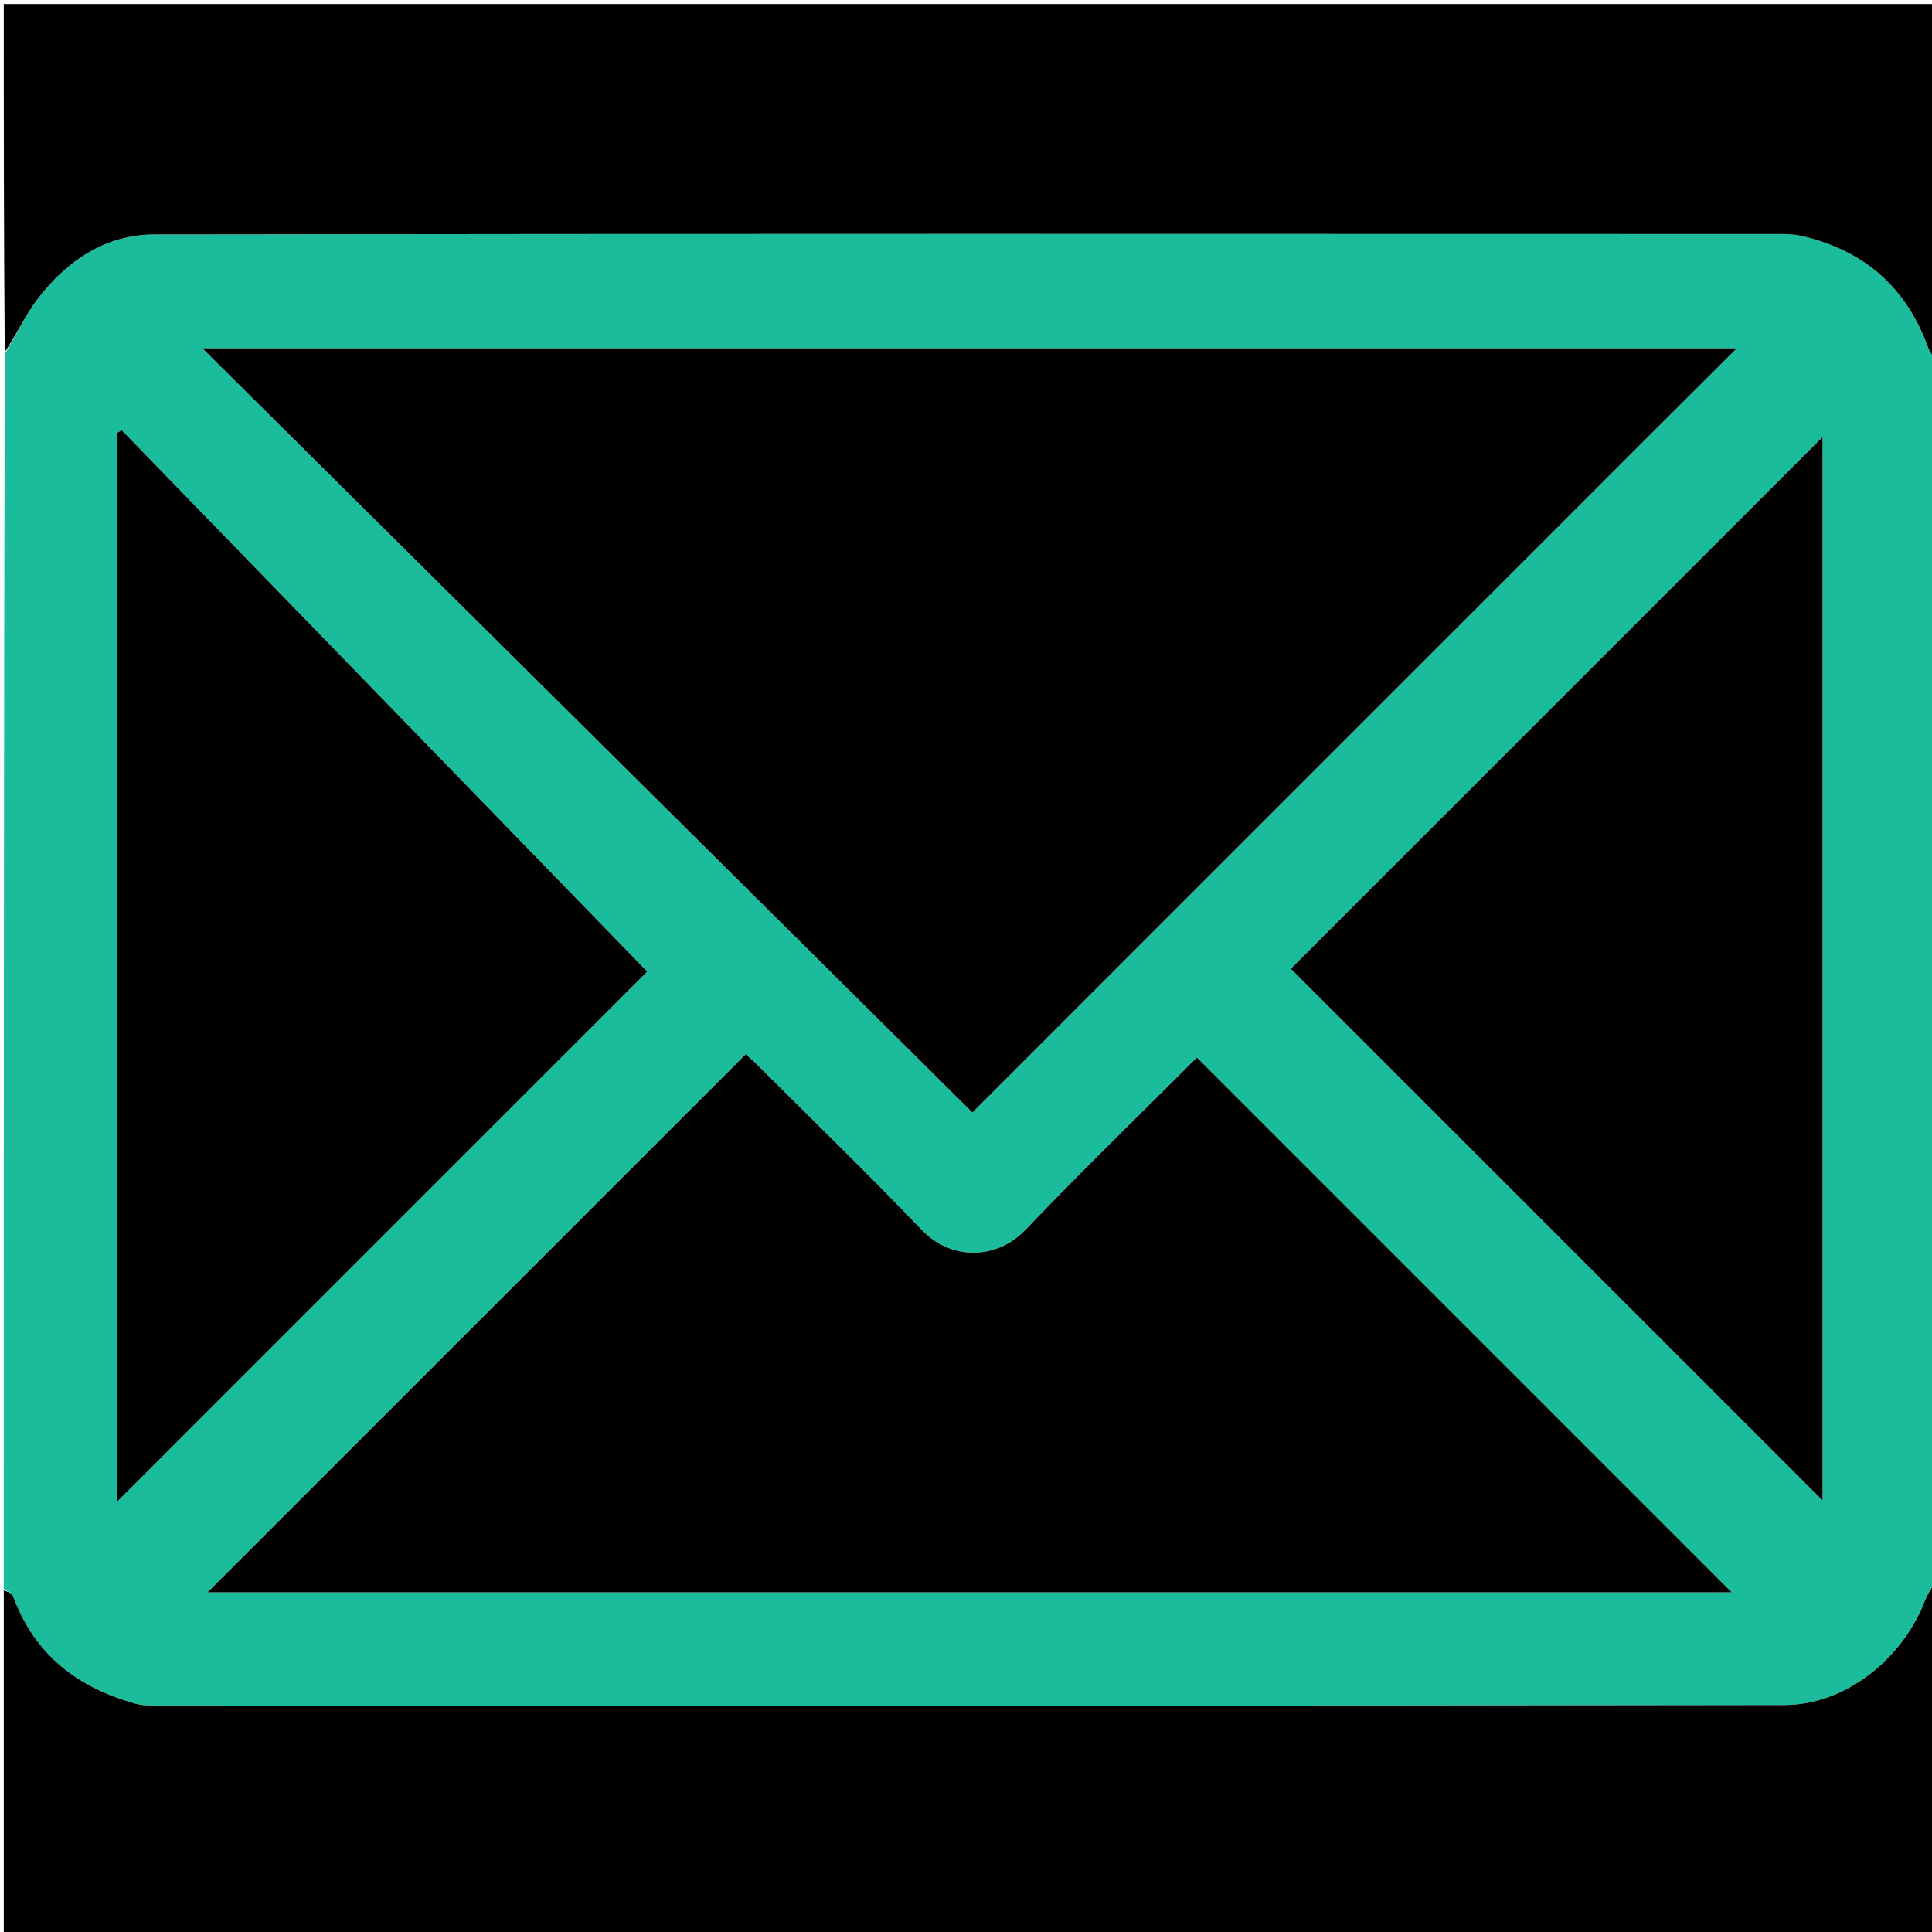 <svg version="1.1" id="Layer_1" xmlns="http://www.w3.org/2000/svg" xmlns:xlink="http://www.w3.org/1999/xlink" x="0px" y="0px"
	 width="100%" viewBox="0 0 512 512" enable-background="new 0 0 512 512" xml:space="preserve">
<path fill="#1ABC9C" opacity="1" stroke="transparent" 
	d="
M1,421 
	C1,311.979 1,202.957 1.256,93.811 
	C4.337,88.786 6.667,83.503 10.09,79.062 
	C17.816,69.036 28.044,62.149 40.913,62.131 
	C184.895,61.924 328.878,61.998 472.86,62.028 
	C474.645,62.028 476.472,62.272 478.206,62.698 
	C494.359,66.662 505.343,76.415 510.979,92.124 
	C511.292,92.997 511.877,93.772 512.335,94.594 
	C512.557,94.396 512.778,94.198 513,94 
	C513,202.355 513,310.71 512.715,419.198 
	C511.618,421.058 510.707,422.746 510.01,424.518 
	C503.932,439.975 488.829,451.823 472.936,451.851 
	C328.997,452.105 185.057,452.001 41.118,451.984 
	C39.472,451.983 37.757,451.993 36.191,451.568 
	C20.757,447.376 9.241,438.653 3.53,423.199 
	C3.19,422.28 1.866,421.725 1,421 
M434.504,118.004 
	C442.91,109.622 451.316,101.241 460.291,92.291 
	C324.351,92.291 189.532,92.291 53.614,92.291 
	C122.048,160.205 189.782,227.424 257.701,294.825 
	C316.929,235.59 375.467,177.047 434.504,118.004 
M245.5,422 
	C316.75,422 388.001,422 458.92,422 
	C411.69,374.767 364.543,327.618 317.182,280.254 
	C302.246,295.201 286.7,310.277 271.749,325.92 
	C264.045,333.98 251.991,334.001 244.36,326.031 
	C230.074,311.108 215.229,296.72 200.606,282.121 
	C199.463,280.981 198.23,279.932 197.636,279.387 
	C149.945,327.067 102.531,374.47 54.99,422 
	C117.998,422 181.249,422 245.5,422 
M31,145.5 
	C31,229.783 31,314.066 31,398.006 
	C78.696,350.311 126.121,302.885 171.522,257.485 
	C125.322,209.889 78.786,161.947 32.25,114.005 
	C31.834,114.25 31.417,114.496 31,114.741 
	C31,124.661 31,134.58 31,145.5 
M483,187.5 
	C483,163.535 483,139.571 483,115.821 
	C435.575,163.245 388.504,210.316 342.086,256.734 
	C388.867,303.512 435.983,350.624 483,397.637 
	C483,328.304 483,258.402 483,187.5 
z"/>
<path fill="#000000" opacity="1" stroke="none" 
	d="
M1,421.469 
	C1.866,421.725 3.19,422.28 3.53,423.199 
	C9.241,438.653 20.757,447.376 36.191,451.568 
	C37.757,451.993 39.472,451.983 41.118,451.984 
	C185.057,452.001 328.997,452.105 472.936,451.851 
	C488.829,451.823 503.932,439.975 510.01,424.518 
	C510.707,422.746 511.618,421.058 512.715,419.666 
	C513,450.981 513,481.961 513,512.941 
	C342.333,512.94 171.667,512.94 1,512.94 
	C1,482.566 1,452.252 1,421.469 
z"/>
<path fill="#000000" opacity="1" stroke="none" 
	d="
M513,93.531 
	C512.778,94.198 512.557,94.396 512.335,94.594 
	C511.877,93.772 511.292,92.997 510.979,92.124 
	C505.343,76.415 494.359,66.662 478.206,62.698 
	C476.472,62.272 474.645,62.028 472.86,62.028 
	C328.878,61.998 184.895,61.924 40.913,62.131 
	C28.044,62.149 17.816,69.036 10.09,79.062 
	C6.667,83.503 4.337,88.786 1.256,93.344 
	C1,62.353 1,31.705 1,1.059 
	C171.667,1.06 342.333,1.06 513,1.06 
	C513,31.768 513,62.415 513,93.531 
z"/>
<path fill="#000000" opacity="1" stroke="none" 
	d="
M434.254,118.254 
	C375.467,177.047 316.929,235.59 257.701,294.825 
	C189.782,227.424 122.048,160.205 53.614,92.291 
	C189.532,92.291 324.351,92.291 460.291,92.291 
	C451.316,101.241 442.91,109.622 434.254,118.254 
z"/>
<path fill="#000000" opacity="1" stroke="none" 
	d="
M245,422 
	C181.249,422 117.998,422 54.99,422 
	C102.531,374.47 149.945,327.067 197.636,279.387 
	C198.23,279.932 199.463,280.981 200.606,282.121 
	C215.229,296.72 230.074,311.108 244.36,326.031 
	C251.991,334.001 264.045,333.98 271.749,325.92 
	C286.7,310.277 302.246,295.201 317.182,280.254 
	C364.543,327.618 411.69,374.767 458.92,422 
	C388.001,422 316.75,422 245,422 
z"/>
<path fill="#000000" opacity="1" stroke="none" 
	d="
M31,145 
	C31,134.58 31,124.661 31,114.741 
	C31.417,114.496 31.834,114.25 32.25,114.005 
	C78.786,161.947 125.322,209.889 171.522,257.485 
	C126.121,302.885 78.696,350.311 31,398.006 
	C31,314.066 31,229.783 31,145 
z"/>
<path fill="#000000" opacity="1" stroke="none" 
	d="
M483,188 
	C483,258.402 483,328.304 483,397.637 
	C435.983,350.624 388.867,303.512 342.086,256.734 
	C388.504,210.316 435.575,163.245 483,115.821 
	C483,139.571 483,163.535 483,188 
z"/>
</svg>